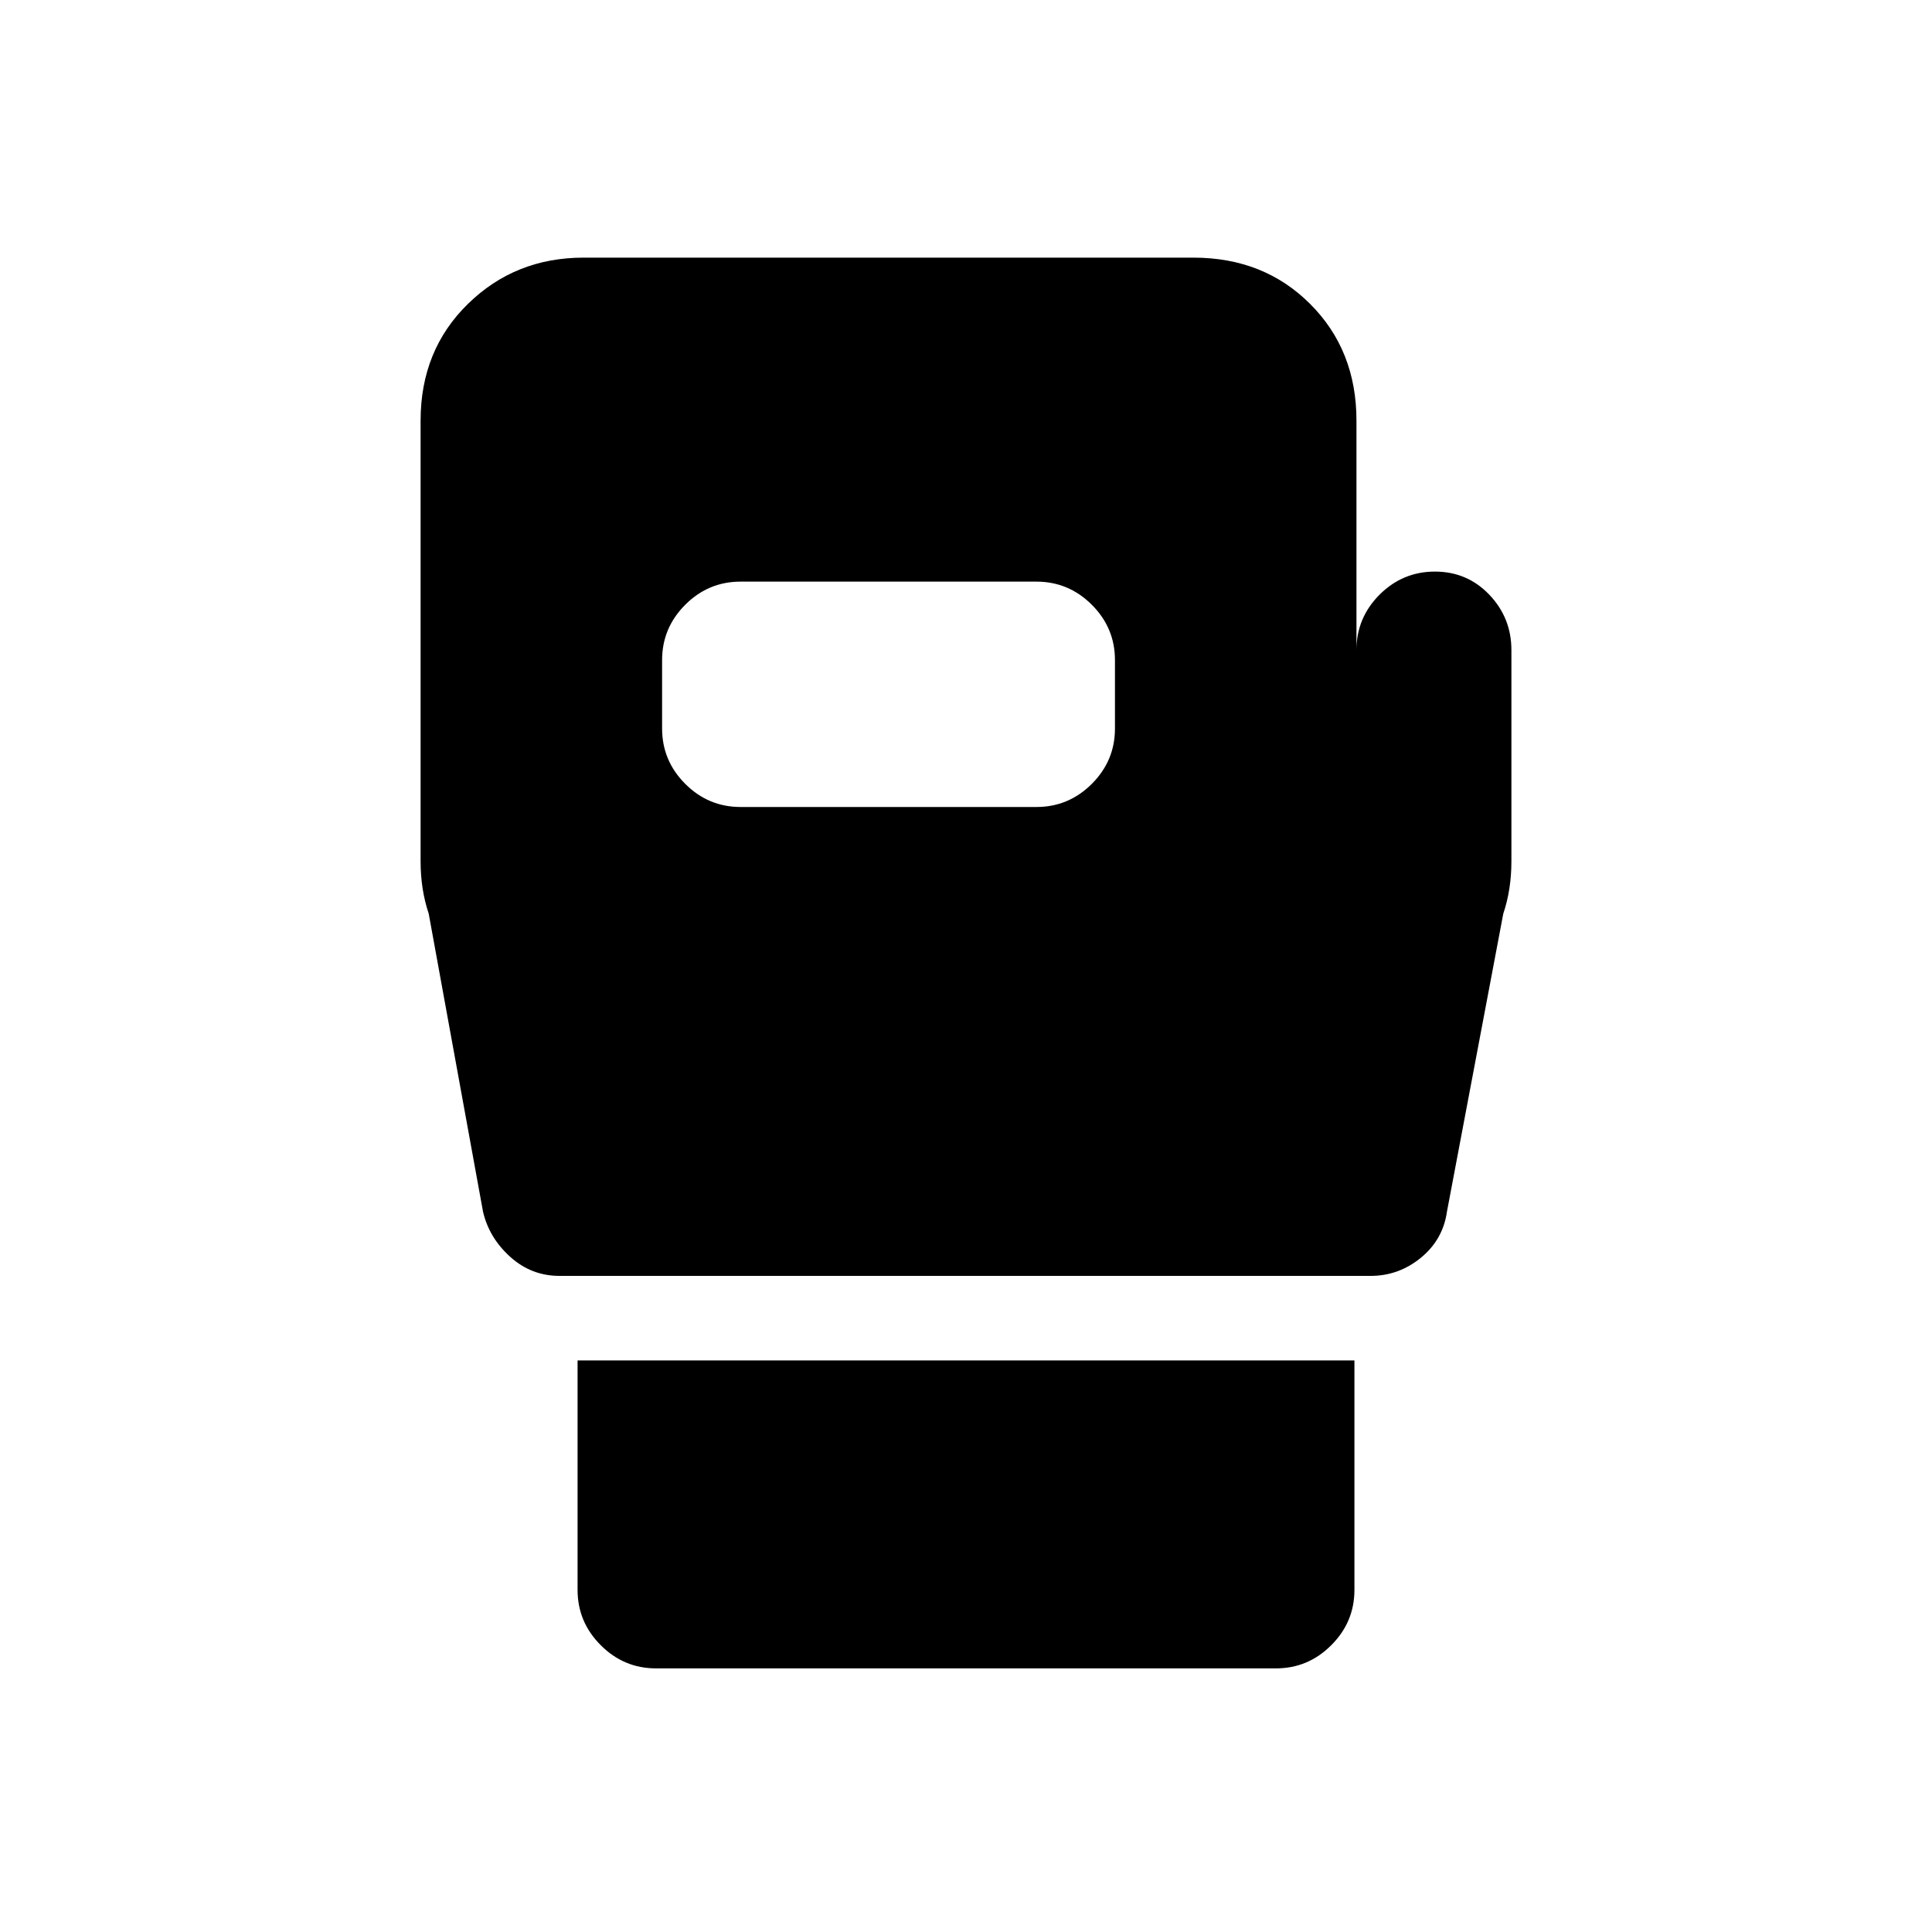 <svg xmlns="http://www.w3.org/2000/svg" height="20" width="20"><path d="M6.792 17.271q-.334 0-.573-.24-.24-.239-.24-.573v-2.375h8.042v2.375q0 .334-.24.573-.239.24-.573.24Zm-1-4.063q-.292 0-.511-.198-.219-.198-.281-.468l-.562-3.084q-.042-.125-.063-.26-.021-.136-.021-.281V4.354q0-.729.49-1.208.489-.479 1.198-.479h6.312q.729 0 1.208.479.48.479.48 1.208v2.375q0-.333.239-.573.24-.239.573-.239.334 0 .563.239.229.24.229.573v2.188q0 .145-.021.281-.021.135-.063.26l-.583 3.084q-.041.291-.271.479-.229.187-.52.187Zm1.875-4.854h3.062q.333 0 .573-.239.24-.24.24-.573v-.709q0-.333-.24-.573-.24-.239-.573-.239H7.667q-.334 0-.573.239-.24.24-.24.573v.709q0 .333.24.573.239.239.573.239Z"/></svg>